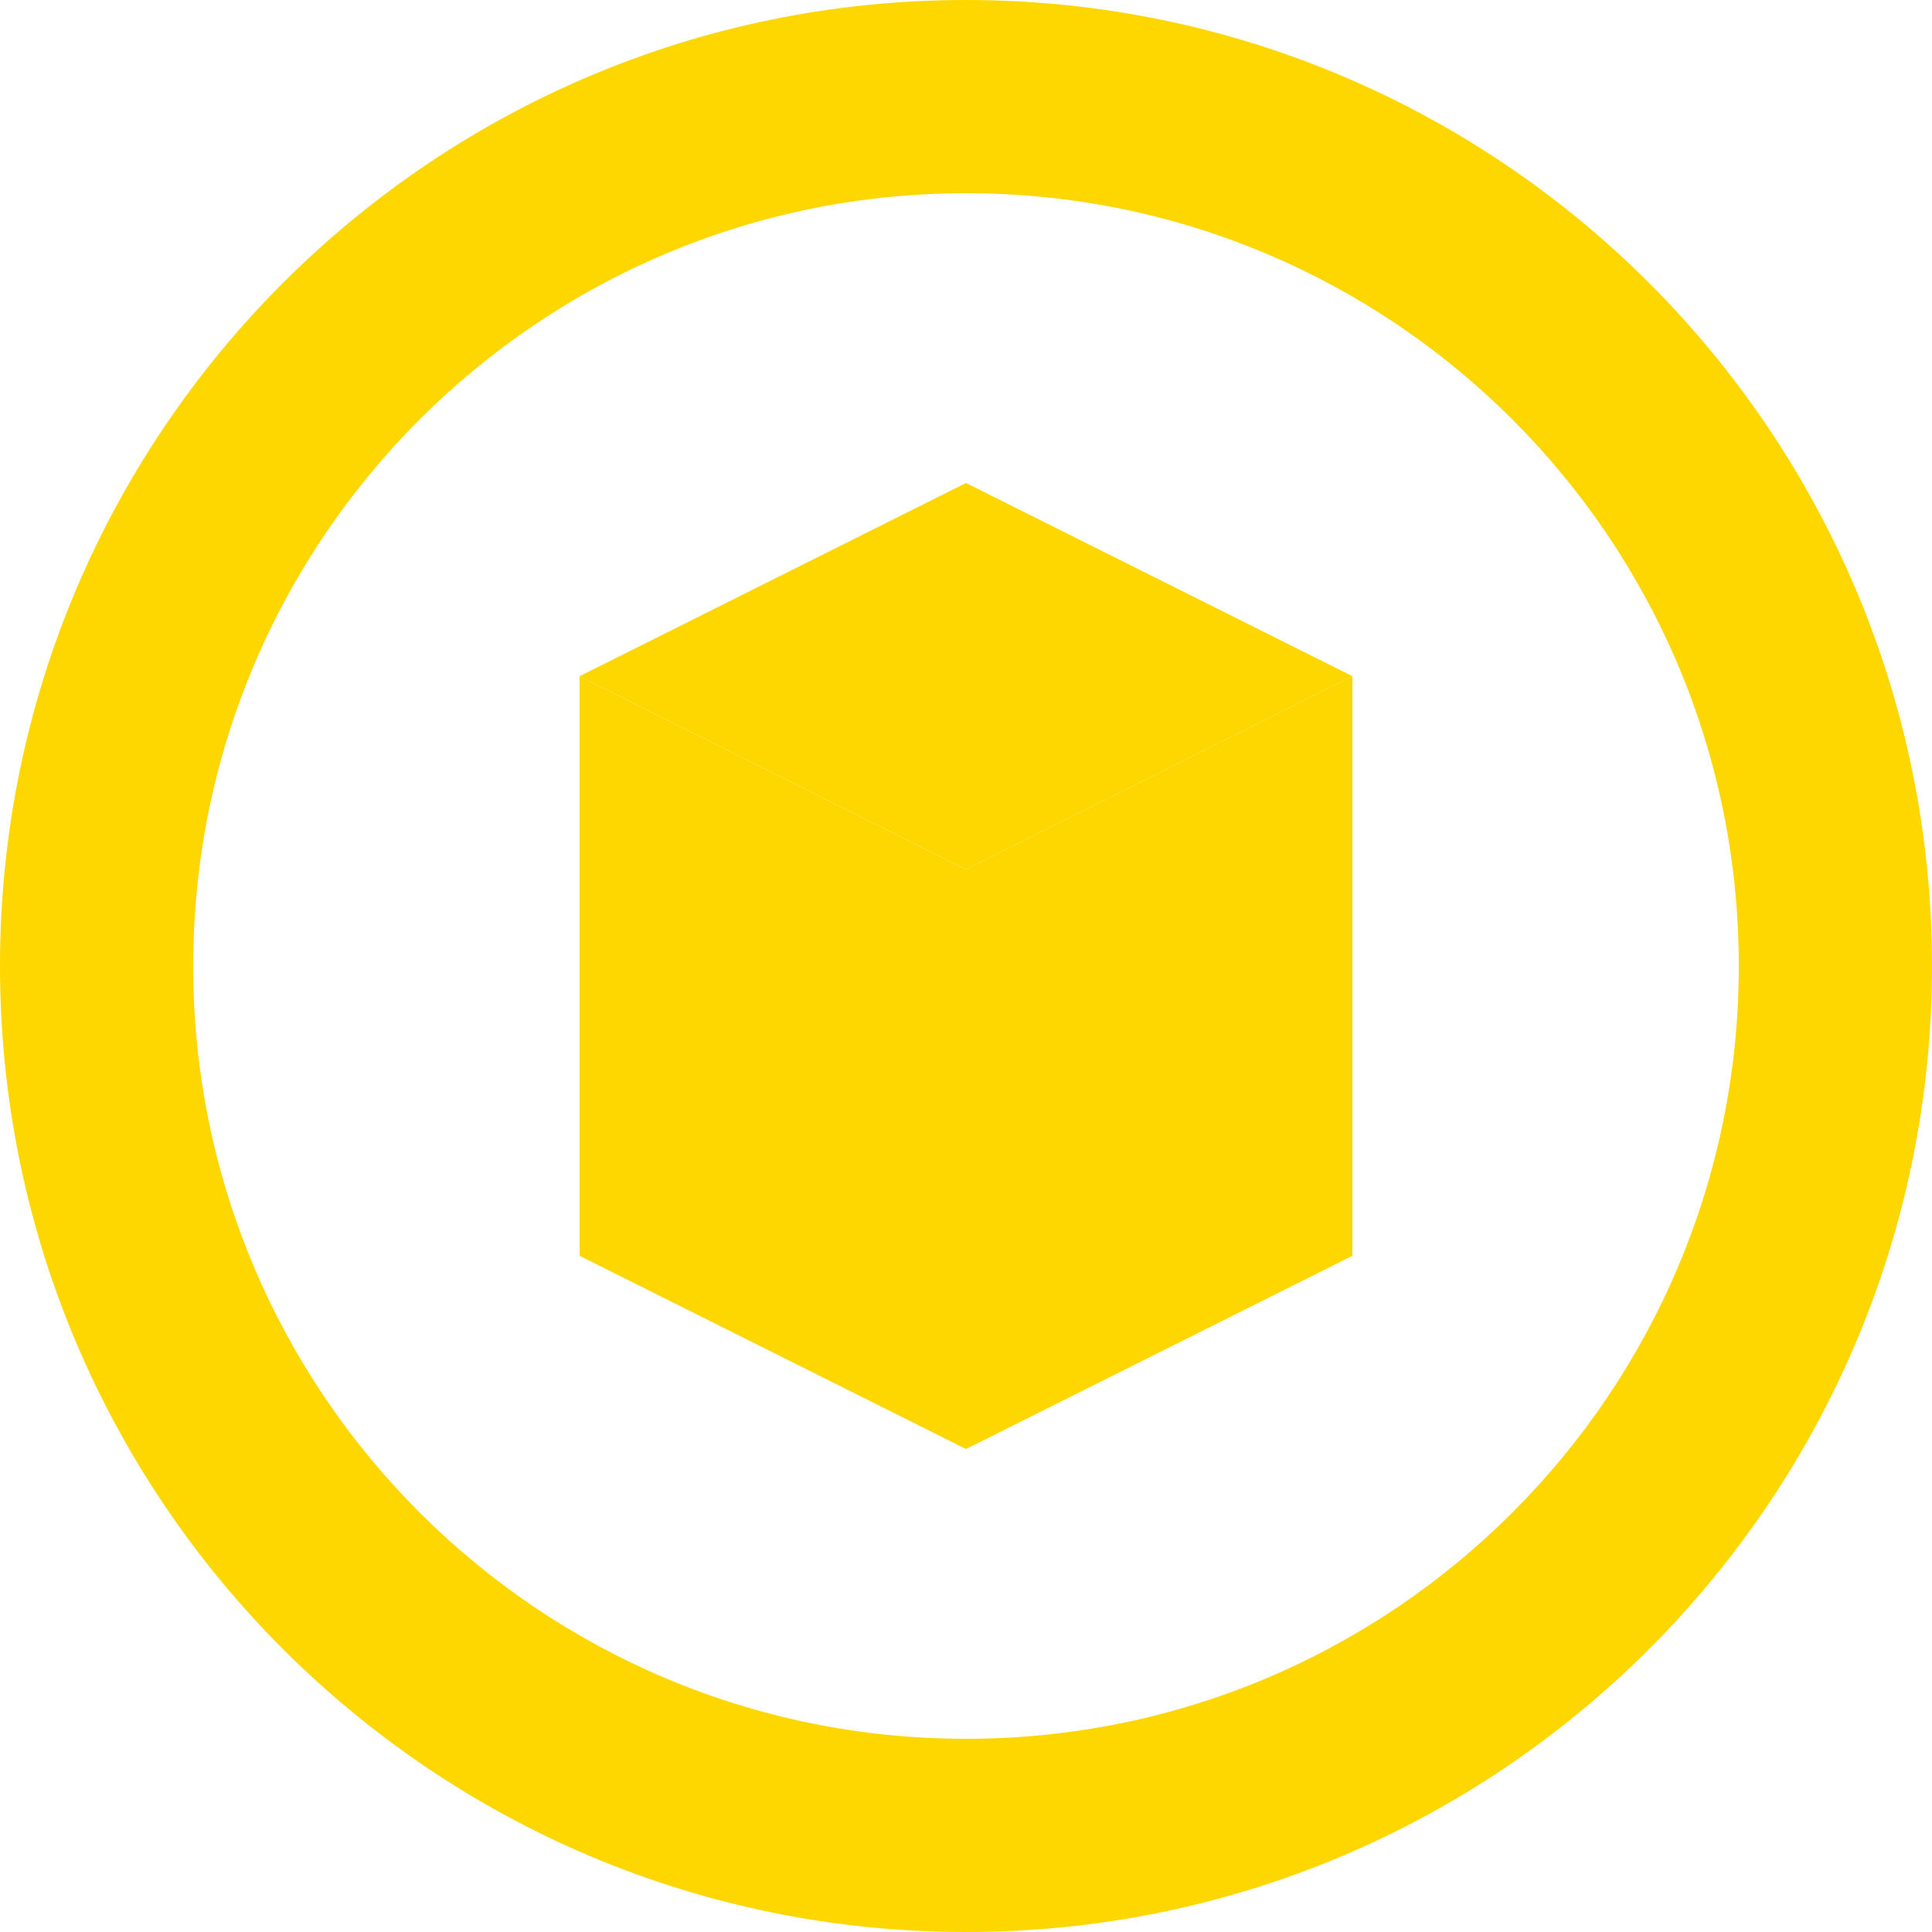<svg width="40" height="40" viewBox="0 0 40 40" fill="none" xmlns="http://www.w3.org/2000/svg">
  <path d="M20 0C8.954 0 0 8.954 0 20s8.954 20 20 20 20-8.954 20-20S31.046 0 20 0zm0 36c-8.837 0-16-7.163-16-16S11.163 4 20 4s16 7.163 16 16-7.163 16-16 16z" fill="#FFD700"/>
  <path d="M28 14l-8 4-8-4v12l8 4 8-4V14z" fill="#FFD700"/>
  <path d="M20 18l-8-4 8-4 8 4-8 4z" fill="#FFD700"/>
</svg>